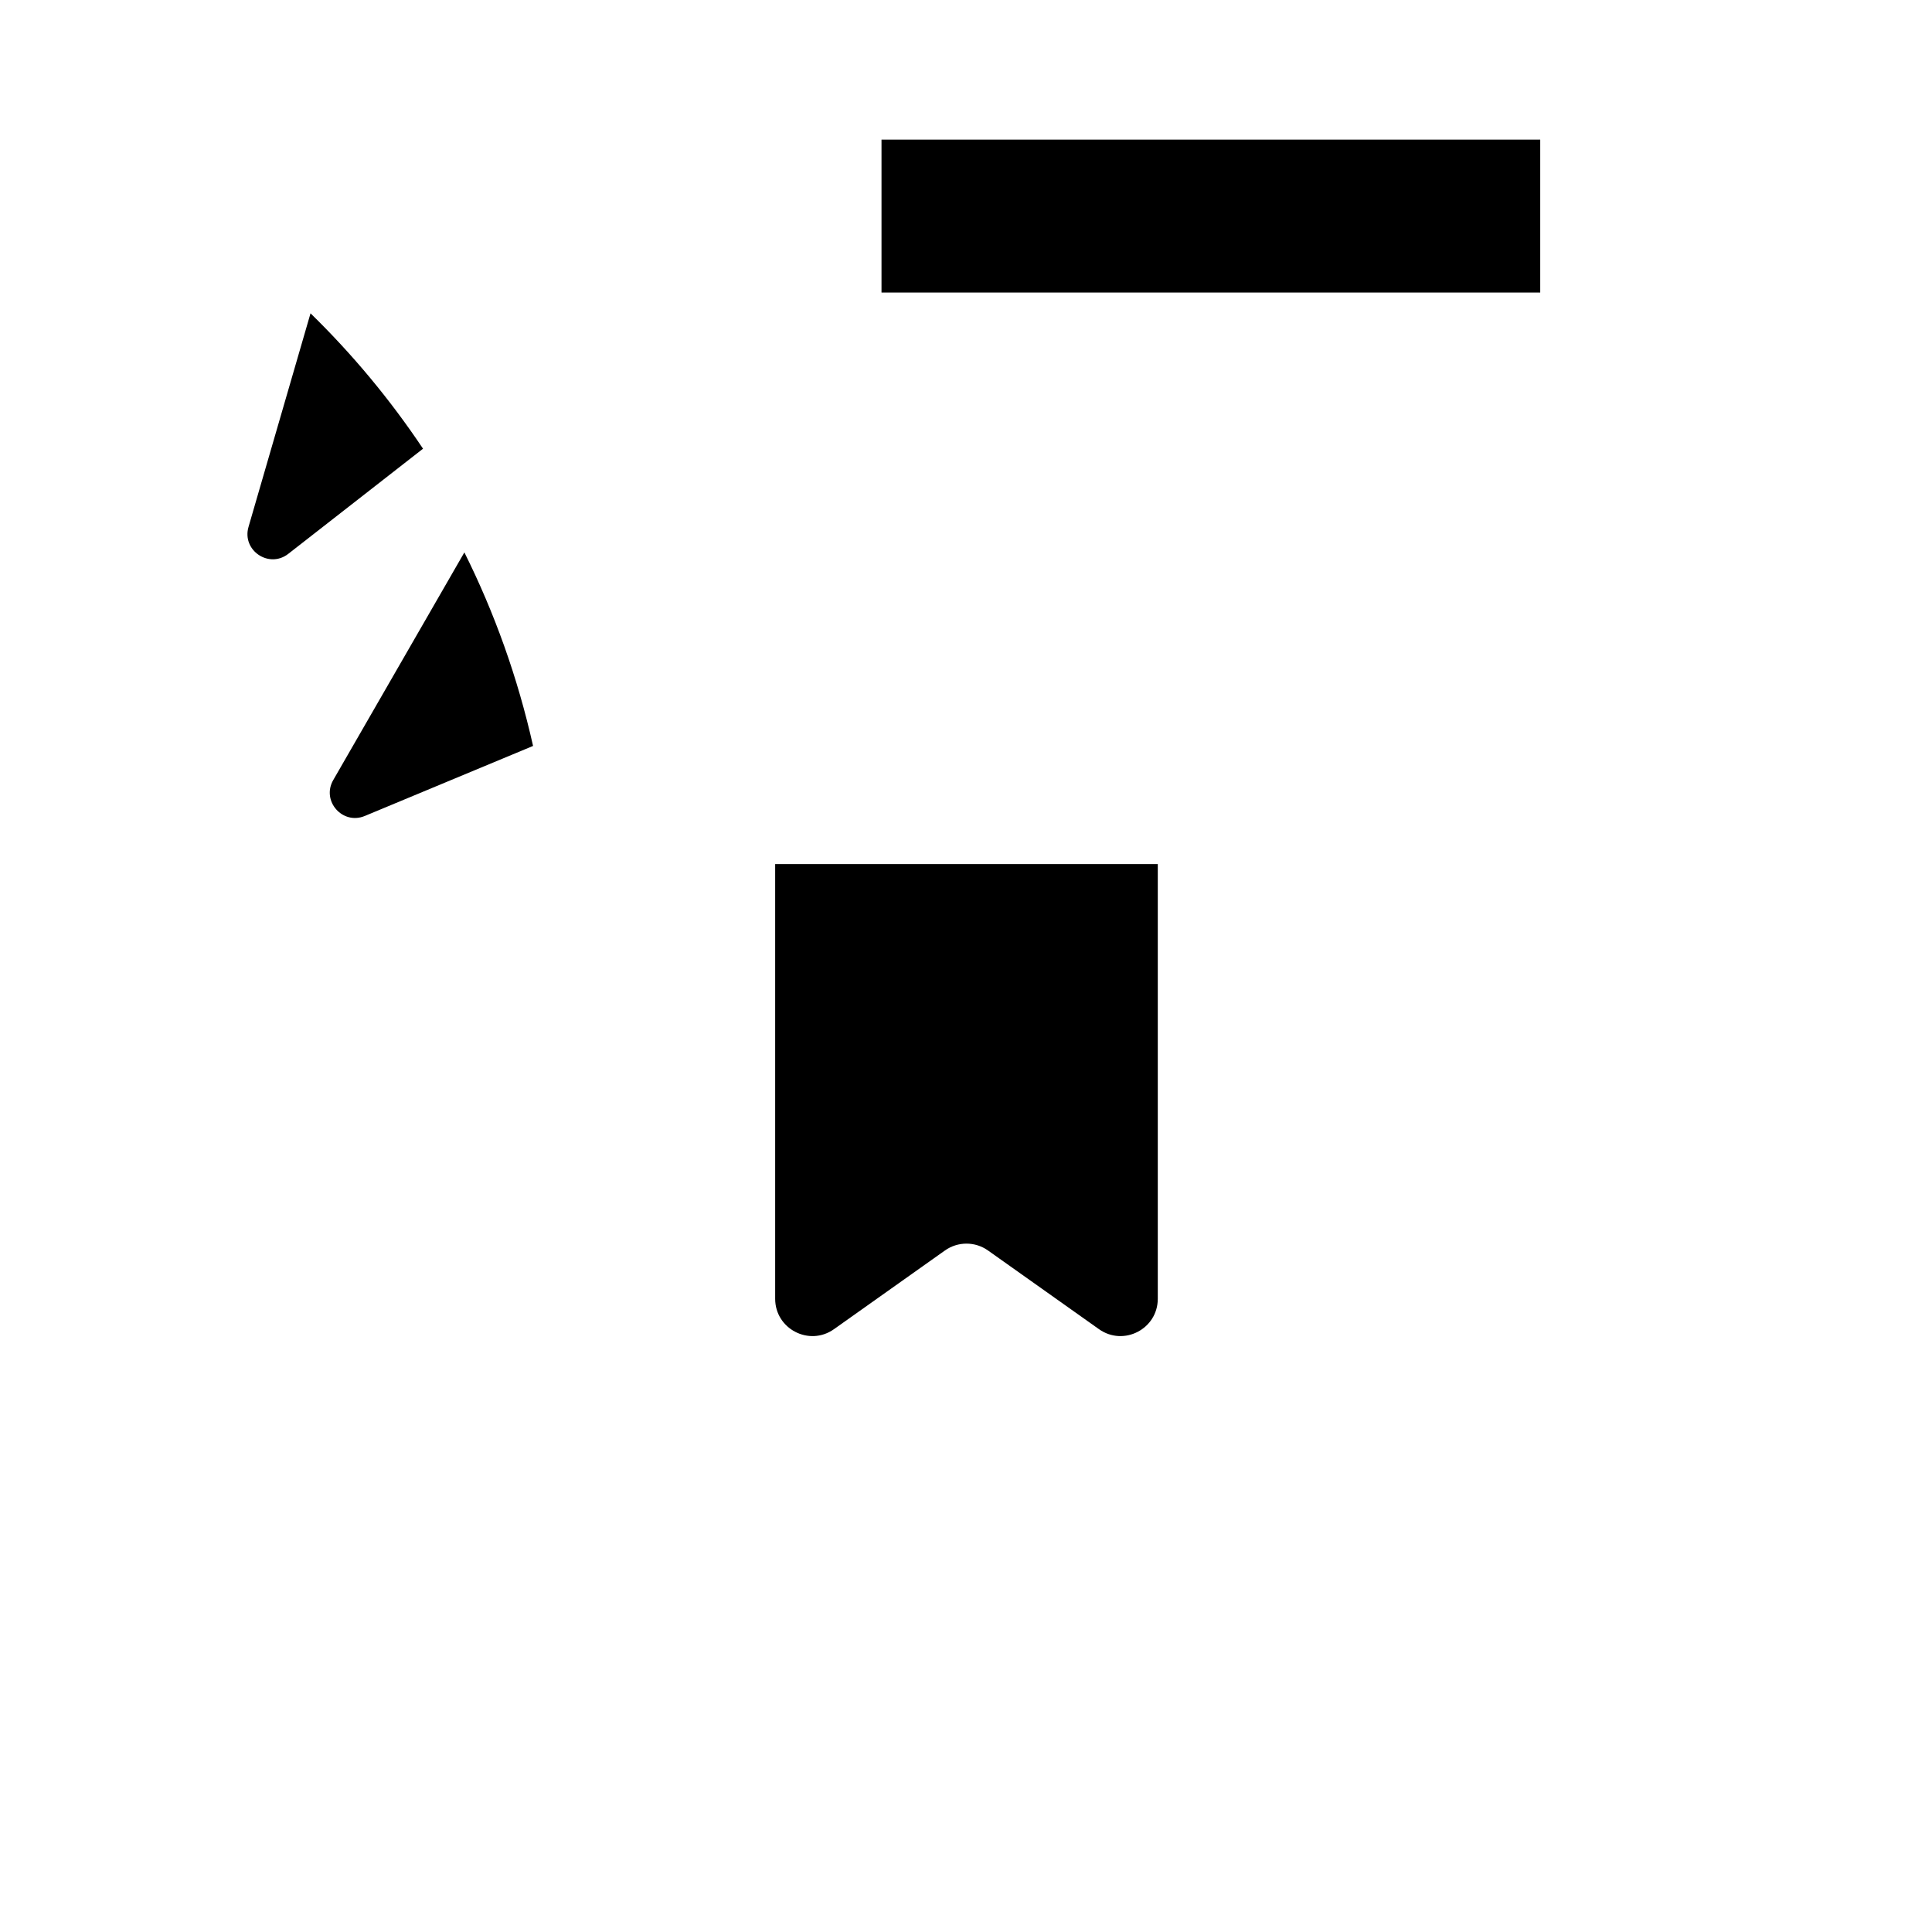 <svg version="1.1" id="Capa_1" xmlns="http://www.w3.org/2000/svg" xmlns:xlink="http://www.w3.org/1999/xlink" x="0px" y="0px" viewBox="0 0 512 512" style="enable-background:new 0 0 512 512;" xml:space="preserve">
<g>
	<g>
		<path d="M65.859,139.634c-1.809,6.232,5.424,11.132,10.54,7.14l35.707-27.861c-8.72-13.053-18.73-25.06-29.814-35.878&#10;&#9;&#9;&#9;L65.859,139.634z"/>
		<path d="M141.268,197.68c-4.073-18.171-10.246-35.332-18.205-51.289l-34.75,60.332c-3.191,5.541,2.465,11.973,8.368,9.515&#10;&#9;&#9;&#9;L141.268,197.68z"/>
	</g>
	<rect x="233.61" y="37" width="174.567" height="40.528"/>
	<path d="M221.017,352.242l29.397-20.846c3.422-2.427,8.004-2.427,11.426,0l29.397,20.846c6.54,4.638,15.589-0.039,15.589-8.056V229&#10;&#9;&#9;H205.428v115.186C205.428,352.204,214.477,356.88,221.017,352.242z"/>
	<path style="fill:none;stroke-linecap:round;stroke-linejoin:round;stroke-miterlimit:10;" d="&#10;&#9;&#9;M146.559,228.265c-1.191-9.666-2.846-19.43-4.985-29.247c-11.937-54.786-36.891-101.823-68.487-135.227&#10;&#9;&#9;c-20.793-21.983-57.374-2.447-50.932,27.118l29.903,137.247"/>
	
		<polyline style="fill:none;stroke-linecap:round;stroke-linejoin:round;stroke-miterlimit:10;" points="&#10;&#9;&#9;408.177,105.417 408.177,37 233.61,37 233.61,77.528 &#9;"/>
	<path style="fill:none;stroke-linecap:round;stroke-linejoin:round;stroke-miterlimit:10;" d="&#10;&#9;&#9;M146.363,229.127v-55.41c0-11.026,7.11-20.794,17.602-24.183l10.874-3.513c5.613-1.813,9.416-7.038,9.416-12.937v-9.739h49.354&#10;&#9;&#9;v9.739c0,5.898,3.803,11.124,9.416,12.937l10.874,3.513c10.492,3.389,17.602,13.157,17.602,24.183v55.41"/>
	
		<rect x="338.913" y="107.452" style="fill:none;stroke-linecap:round;stroke-linejoin:round;stroke-miterlimit:10;" width="105.067" height="40"/>
	<path style="fill:none;stroke-linecap:round;stroke-linejoin:round;stroke-miterlimit:10;" d="&#10;&#9;&#9;M320.893,228.265v-6.589c0-11.855,5.646-23.002,15.204-30.016l0,0c9.558-7.014,15.204-18.161,15.204-30.016v-14.192"/>
	<path style="fill:none;stroke-linecap:round;stroke-linejoin:round;stroke-miterlimit:10;" d="&#10;&#9;&#9;M431.592,147.452v14.192c0,11.855,5.646,23.002,15.204,30.016l0,0c9.558,7.014,15.204,18.161,15.204,30.016v109.318"/>
	
		<rect x="176.59" y="77.528" style="fill:none;stroke-linecap:round;stroke-linejoin:round;stroke-miterlimit:10;" width="64.684" height="45.818"/>
	
		<rect x="50" y="229.127" style="fill:none;stroke-linecap:round;stroke-linejoin:round;stroke-miterlimit:10;" width="412" height="245.873"/>
	
		<line style="fill:none;stroke-linecap:round;stroke-linejoin:round;stroke-miterlimit:10;" x1="462" y1="229.127" x2="502" y2="360.994"/>
	
		<line style="fill:none;stroke-linecap:round;stroke-linejoin:round;stroke-miterlimit:10;" x1="50" y1="229.127" x2="10" y2="360.994"/>
</g>
<g>
</g>
<g>
</g>
<g>
</g>
<g>
</g>
<g>
</g>
<g>
</g>
<g>
</g>
<g>
</g>
<g>
</g>
<g>
</g>
<g>
</g>
<g>
</g>
<g>
</g>
<g>
</g>
<g>
</g>
</svg>